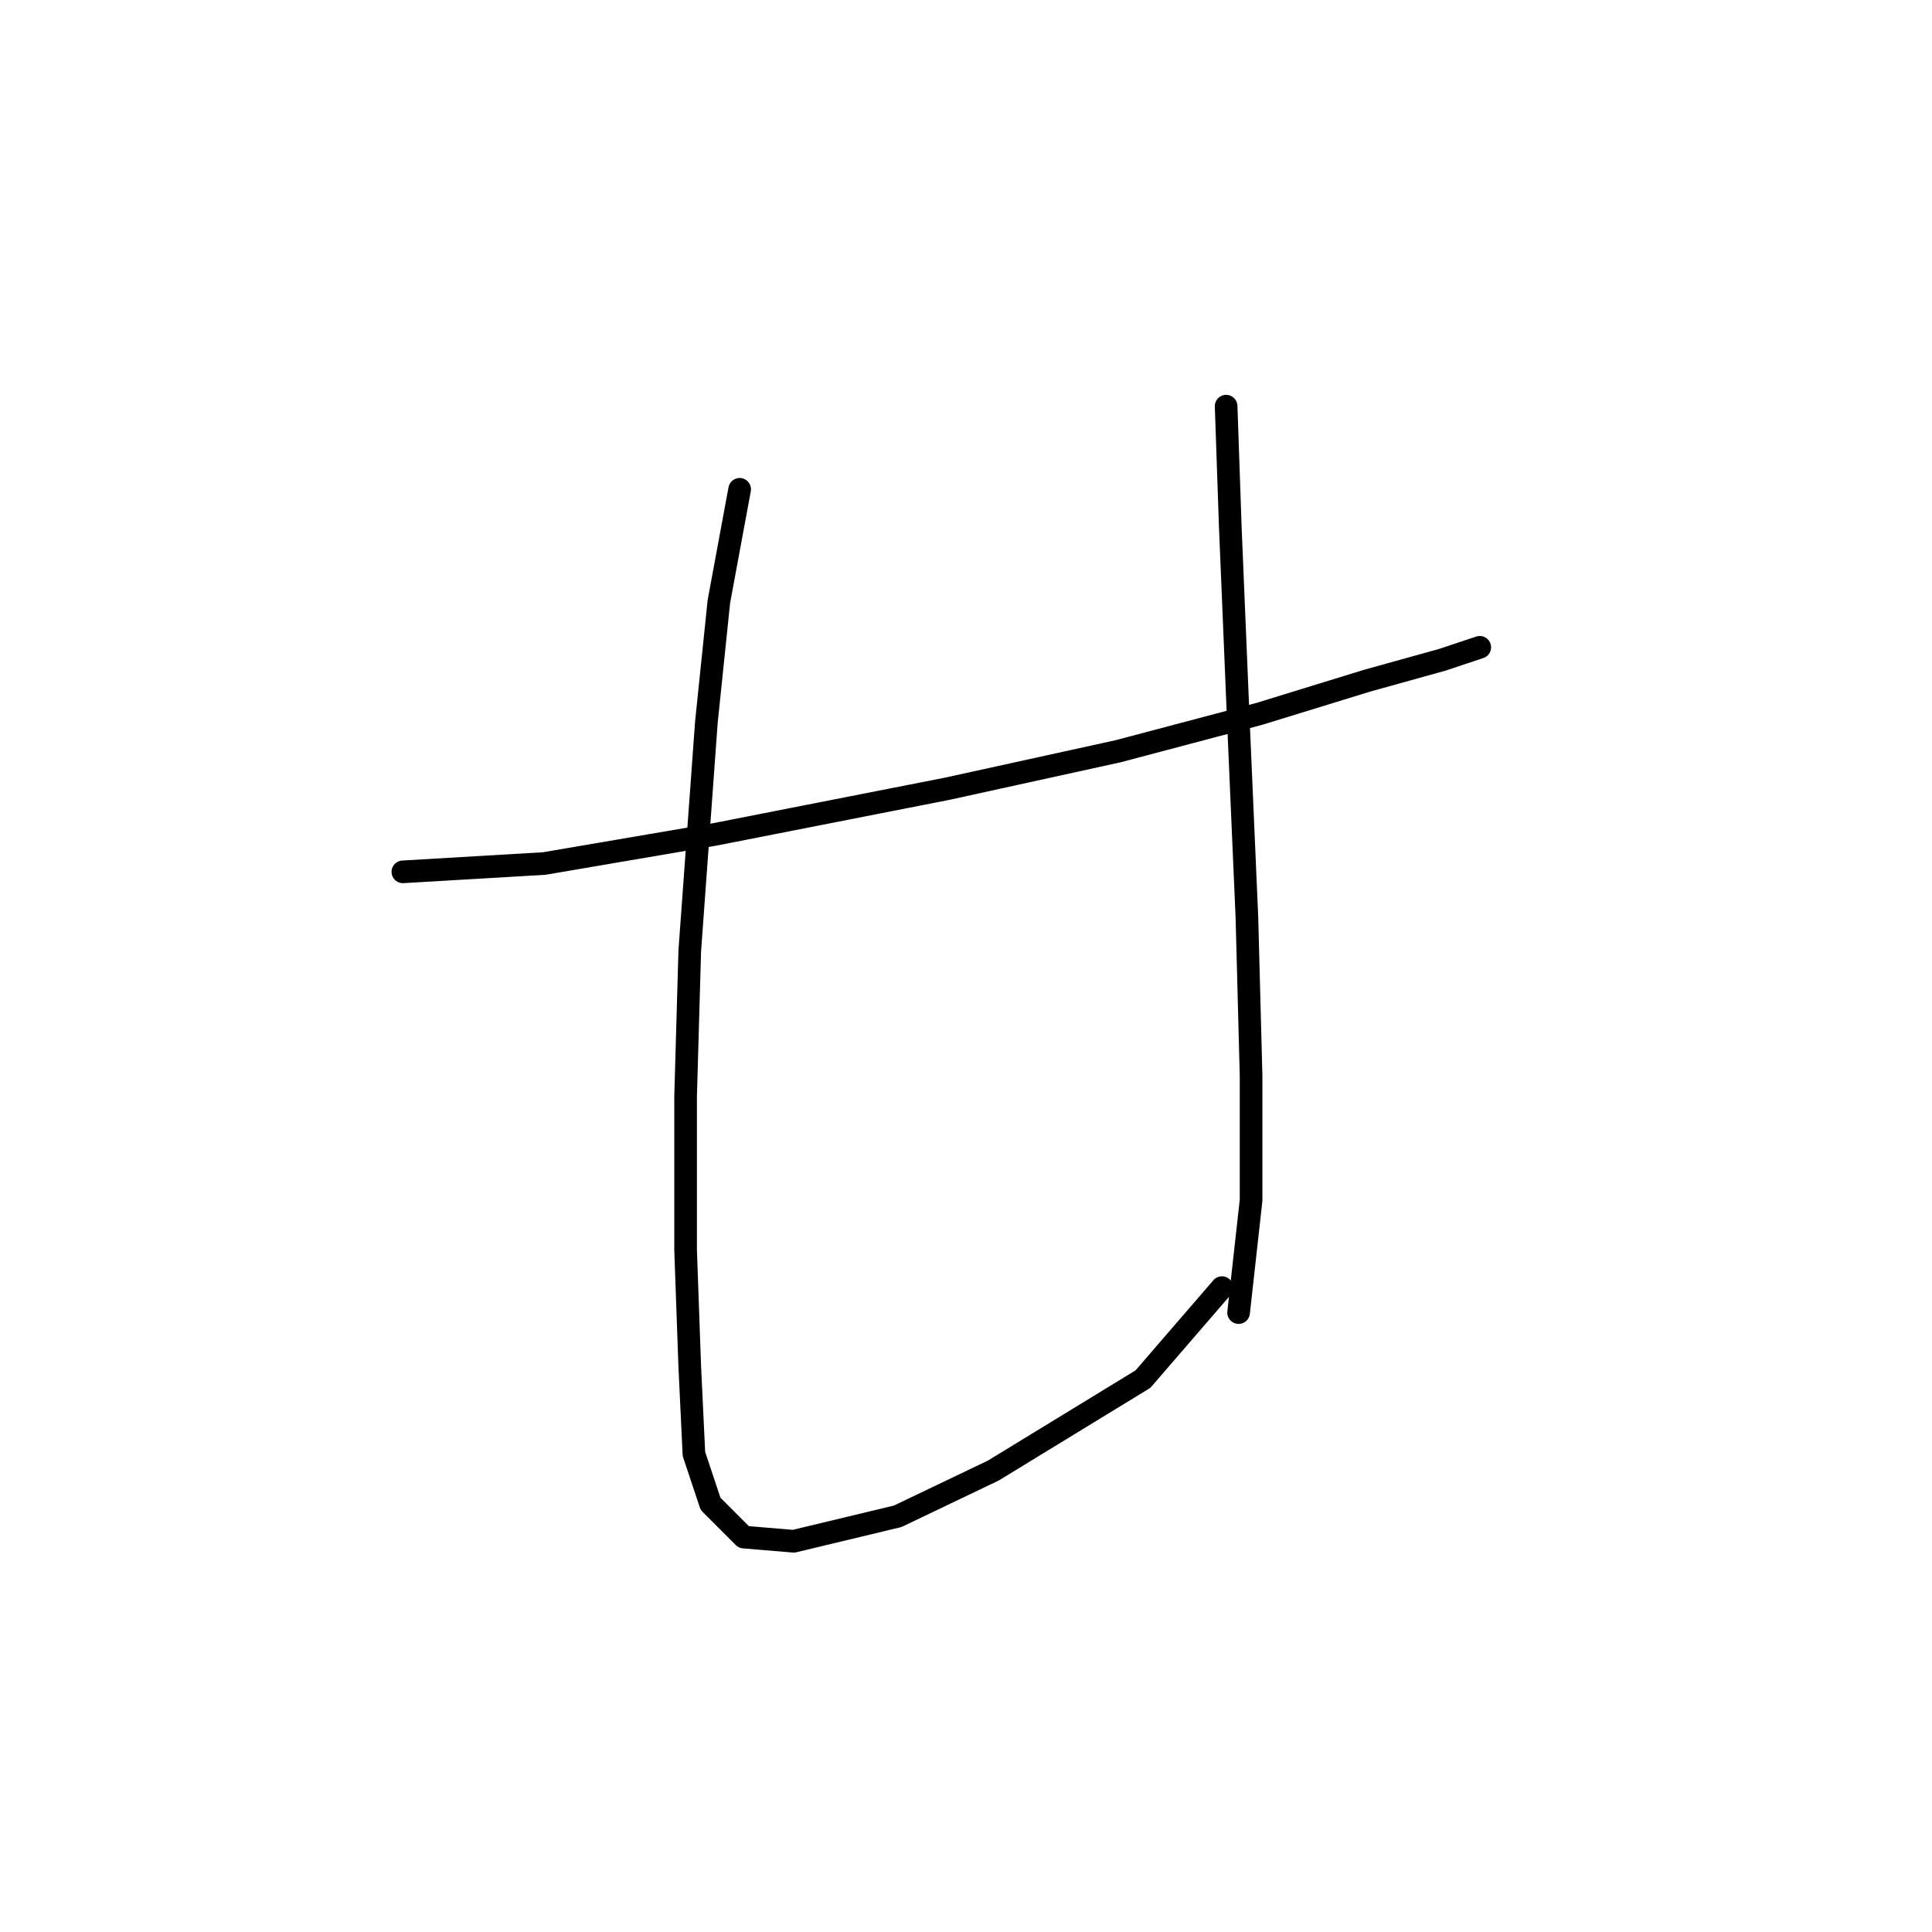 <?xml version="1.0" standalone="no"?>
    <svg width="256" height="256" xmlns="http://www.w3.org/2000/svg" version="1.1">
    <polyline stroke="black" stroke-width="3" stroke-linecap="round" fill="transparent" stroke-linejoin="round" points="53.382 115.523 72.114 114.421 94.703 110.565 125.555 104.504 148.144 99.546 166.876 94.587 181.2 90.18 191.117 87.425 196.076 85.772 196.076 85.772 " />
        <polyline stroke="black" stroke-width="3" stroke-linecap="round" fill="transparent" stroke-linejoin="round" points="98.008 64.837 95.254 79.712 93.601 95.689 91.397 125.991 90.846 145.274 90.846 165.659 91.397 181.085 91.948 192.655 94.152 199.266 98.559 203.673 105.171 204.224 118.944 200.919 131.616 194.858 141.533 188.798 151.449 182.738 161.917 170.617 161.917 170.617 " />
        <polyline stroke="black" stroke-width="3" stroke-linecap="round" fill="transparent" stroke-linejoin="round" points="162.468 53.818 163.019 69.795 164.121 96.24 165.223 121.583 165.774 142.519 165.774 159.047 164.121 173.923 164.121 173.923 " />
        </svg>